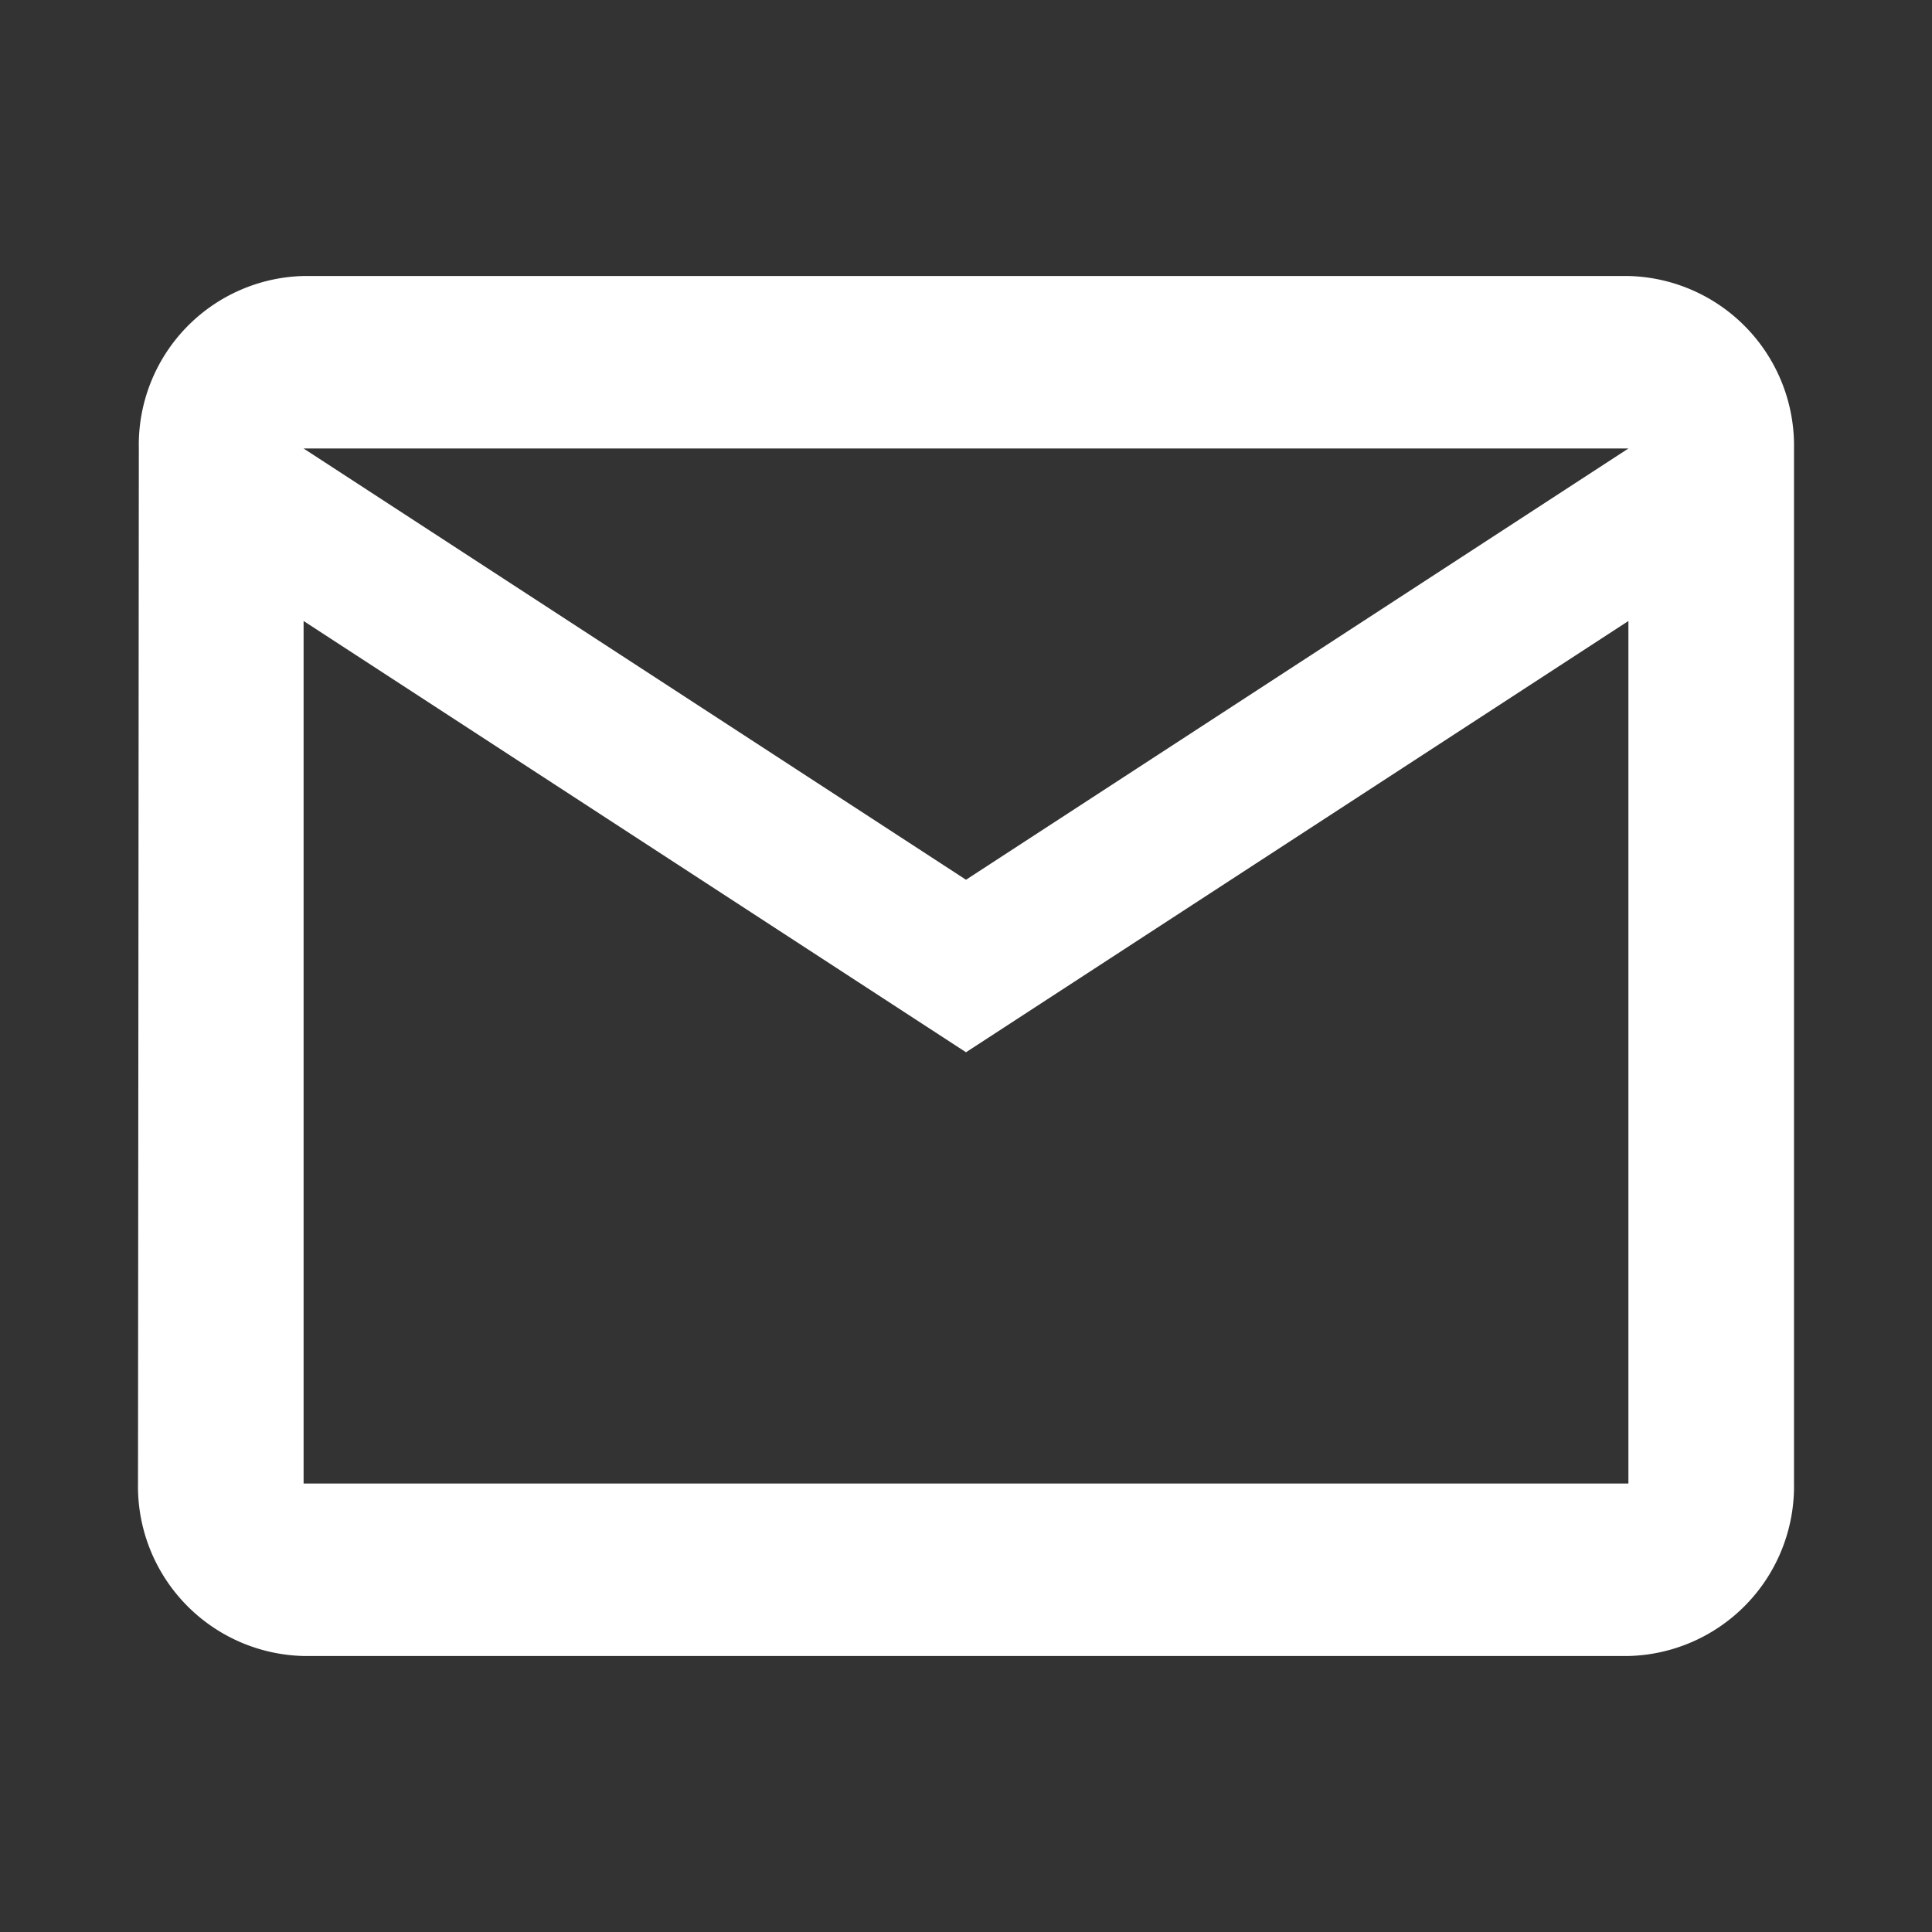 <svg id="mail_outline_black_24dp" xmlns="http://www.w3.org/2000/svg" width="28" height="28" viewBox="0 0 28 28">
  <rect x="0" y="0" width="28" height="28" fill="#333333" stroke="none"/>
  <path id="Path_46" data-name="Path 46" d="M0,0H28V28H0Z" fill="none"/>
  <path id="Path_47" data-name="Path 47" d="M23.6,4H4.4A2.449,2.449,0,0,0,2.012,6.5L2,21.5A2.459,2.459,0,0,0,4.4,24H23.6A2.459,2.459,0,0,0,26,21.5V6.5A2.459,2.459,0,0,0,23.6,4Zm0,17.5H4.4V9L14,15.25,23.6,9ZM14,12.75,4.4,6.5H23.6Z" fill="#fff"/>
</svg>
